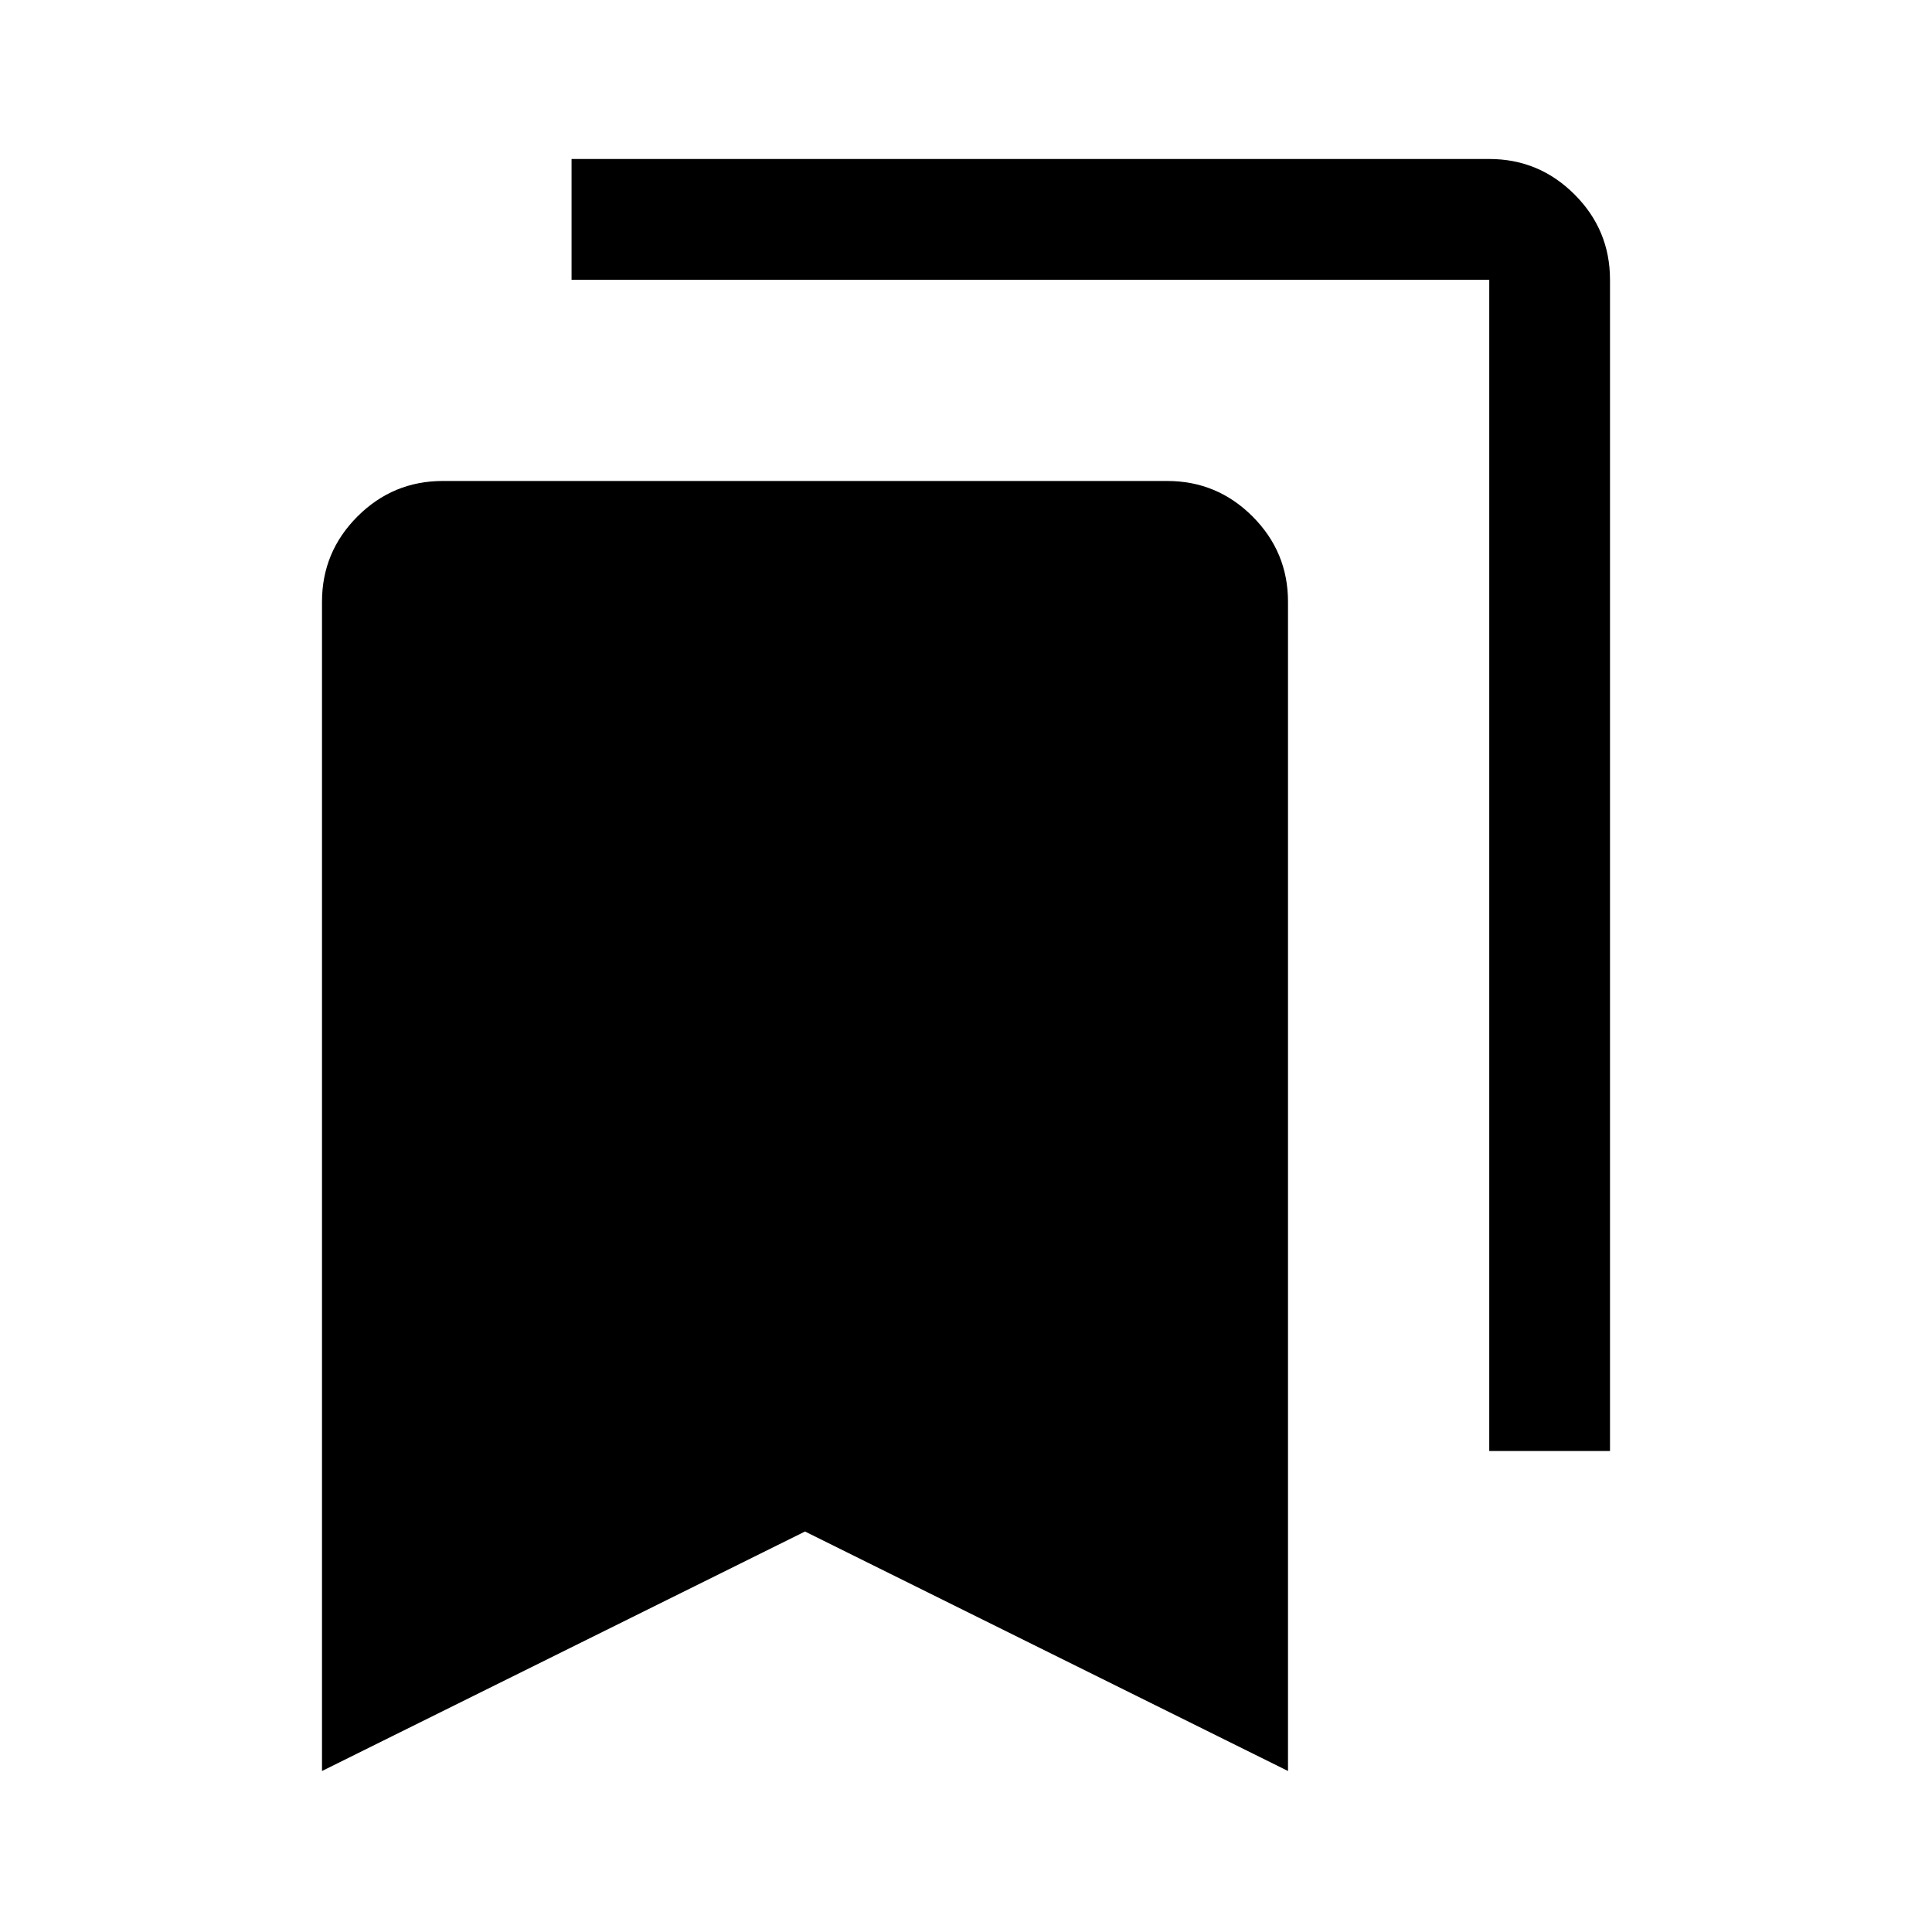 <svg xmlns="http://www.w3.org/2000/svg" width="48" height="48" viewBox="0 -960 960 960"><path d="M160-80v-581q0-24.75 17.63-42.38Q195.25-721 220-721h360q24.75 0 42.38 17.62Q640-685.75 640-661v581L400-199 160-80Zm580-159v-582H284v-60h456q24.75 0 42.38 17.62Q800-845.75 800-821v582h-60Z"/></svg>